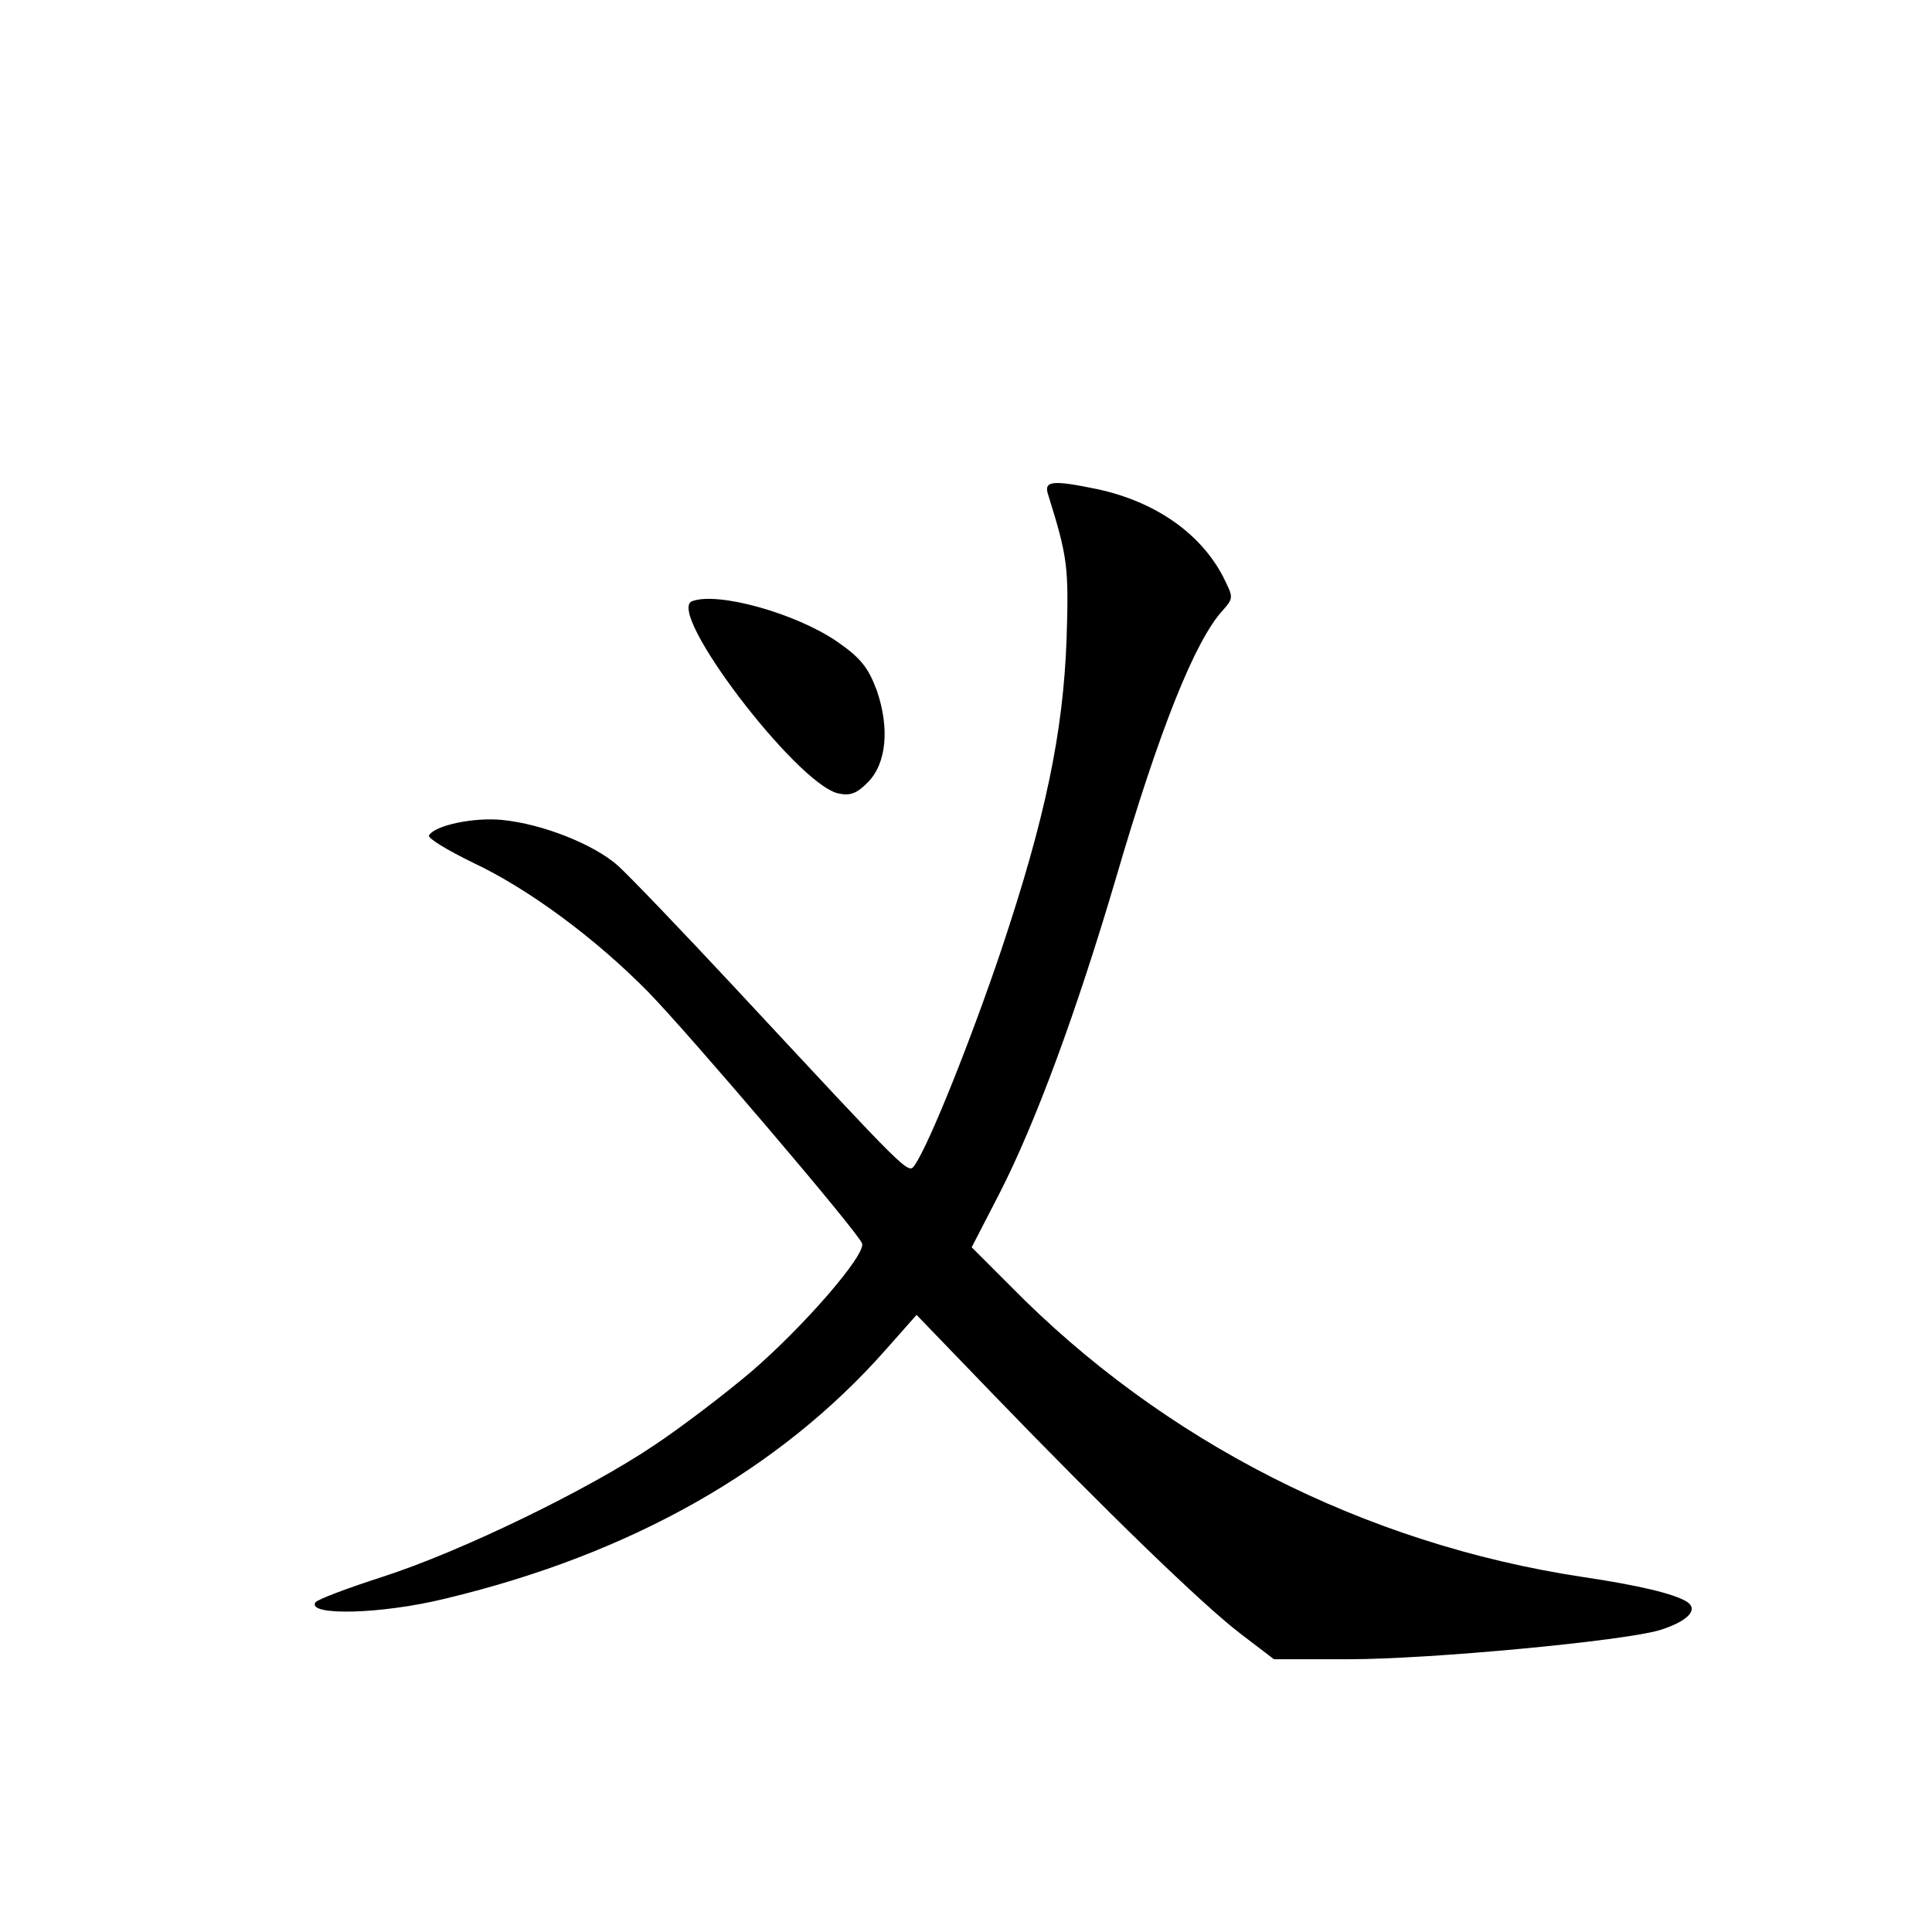 <?xml version="1.0" standalone="no"?>
<!DOCTYPE svg PUBLIC "-//W3C//DTD SVG 20010904//EN"
 "http://www.w3.org/TR/2001/REC-SVG-20010904/DTD/svg10.dtd">
<svg version="1.0" xmlns="http://www.w3.org/2000/svg"
 width="340pt" height="340pt" viewBox="0 0 340 340"
 preserveAspectRatio="xMidYMid meet">
<g transform="translate(0,340) scale(0.1,-0.1)"
fill="#000000" stroke="none">
<path d="M1845 2528 c34 -109 36 -126 32 -253 -6 -164 -37 -314 -115 -547 -53
-157 -126 -340 -152 -378 -12 -17 -6 -22 -315 310 -95 102 -188 199 -208 217
-42 37 -132 73 -203 80 -49 5 -118 -9 -129 -27 -3 -5 32 -26 77 -48 98 -46
217 -134 310 -229 71 -73 367 -420 375 -441 8 -19 -102 -146 -195 -226 -46
-39 -122 -97 -170 -129 -117 -79 -342 -188 -479 -232 -62 -20 -115 -40 -118
-45 -15 -24 117 -21 230 7 325 78 587 226 774 438 l54 61 135 -140 c195 -202
368 -370 435 -421 l59 -45 131 0 c144 0 482 32 547 51 49 15 70 36 49 50 -22
14 -84 29 -185 44 -382 58 -737 238 -1006 512 l-68 68 49 95 c64 125 136 321
205 555 76 260 139 418 188 471 19 22 19 22 0 60 -40 76 -119 131 -220 153
-82 17 -96 15 -87 -11z"/>
<path d="M1218 2342 c-47 -18 182 -319 256 -338 22 -5 33 -1 53 19 33 33 39
95 16 162 -15 40 -28 57 -70 86 -73 50 -210 88 -255 71z"/>
</g>
</svg>
